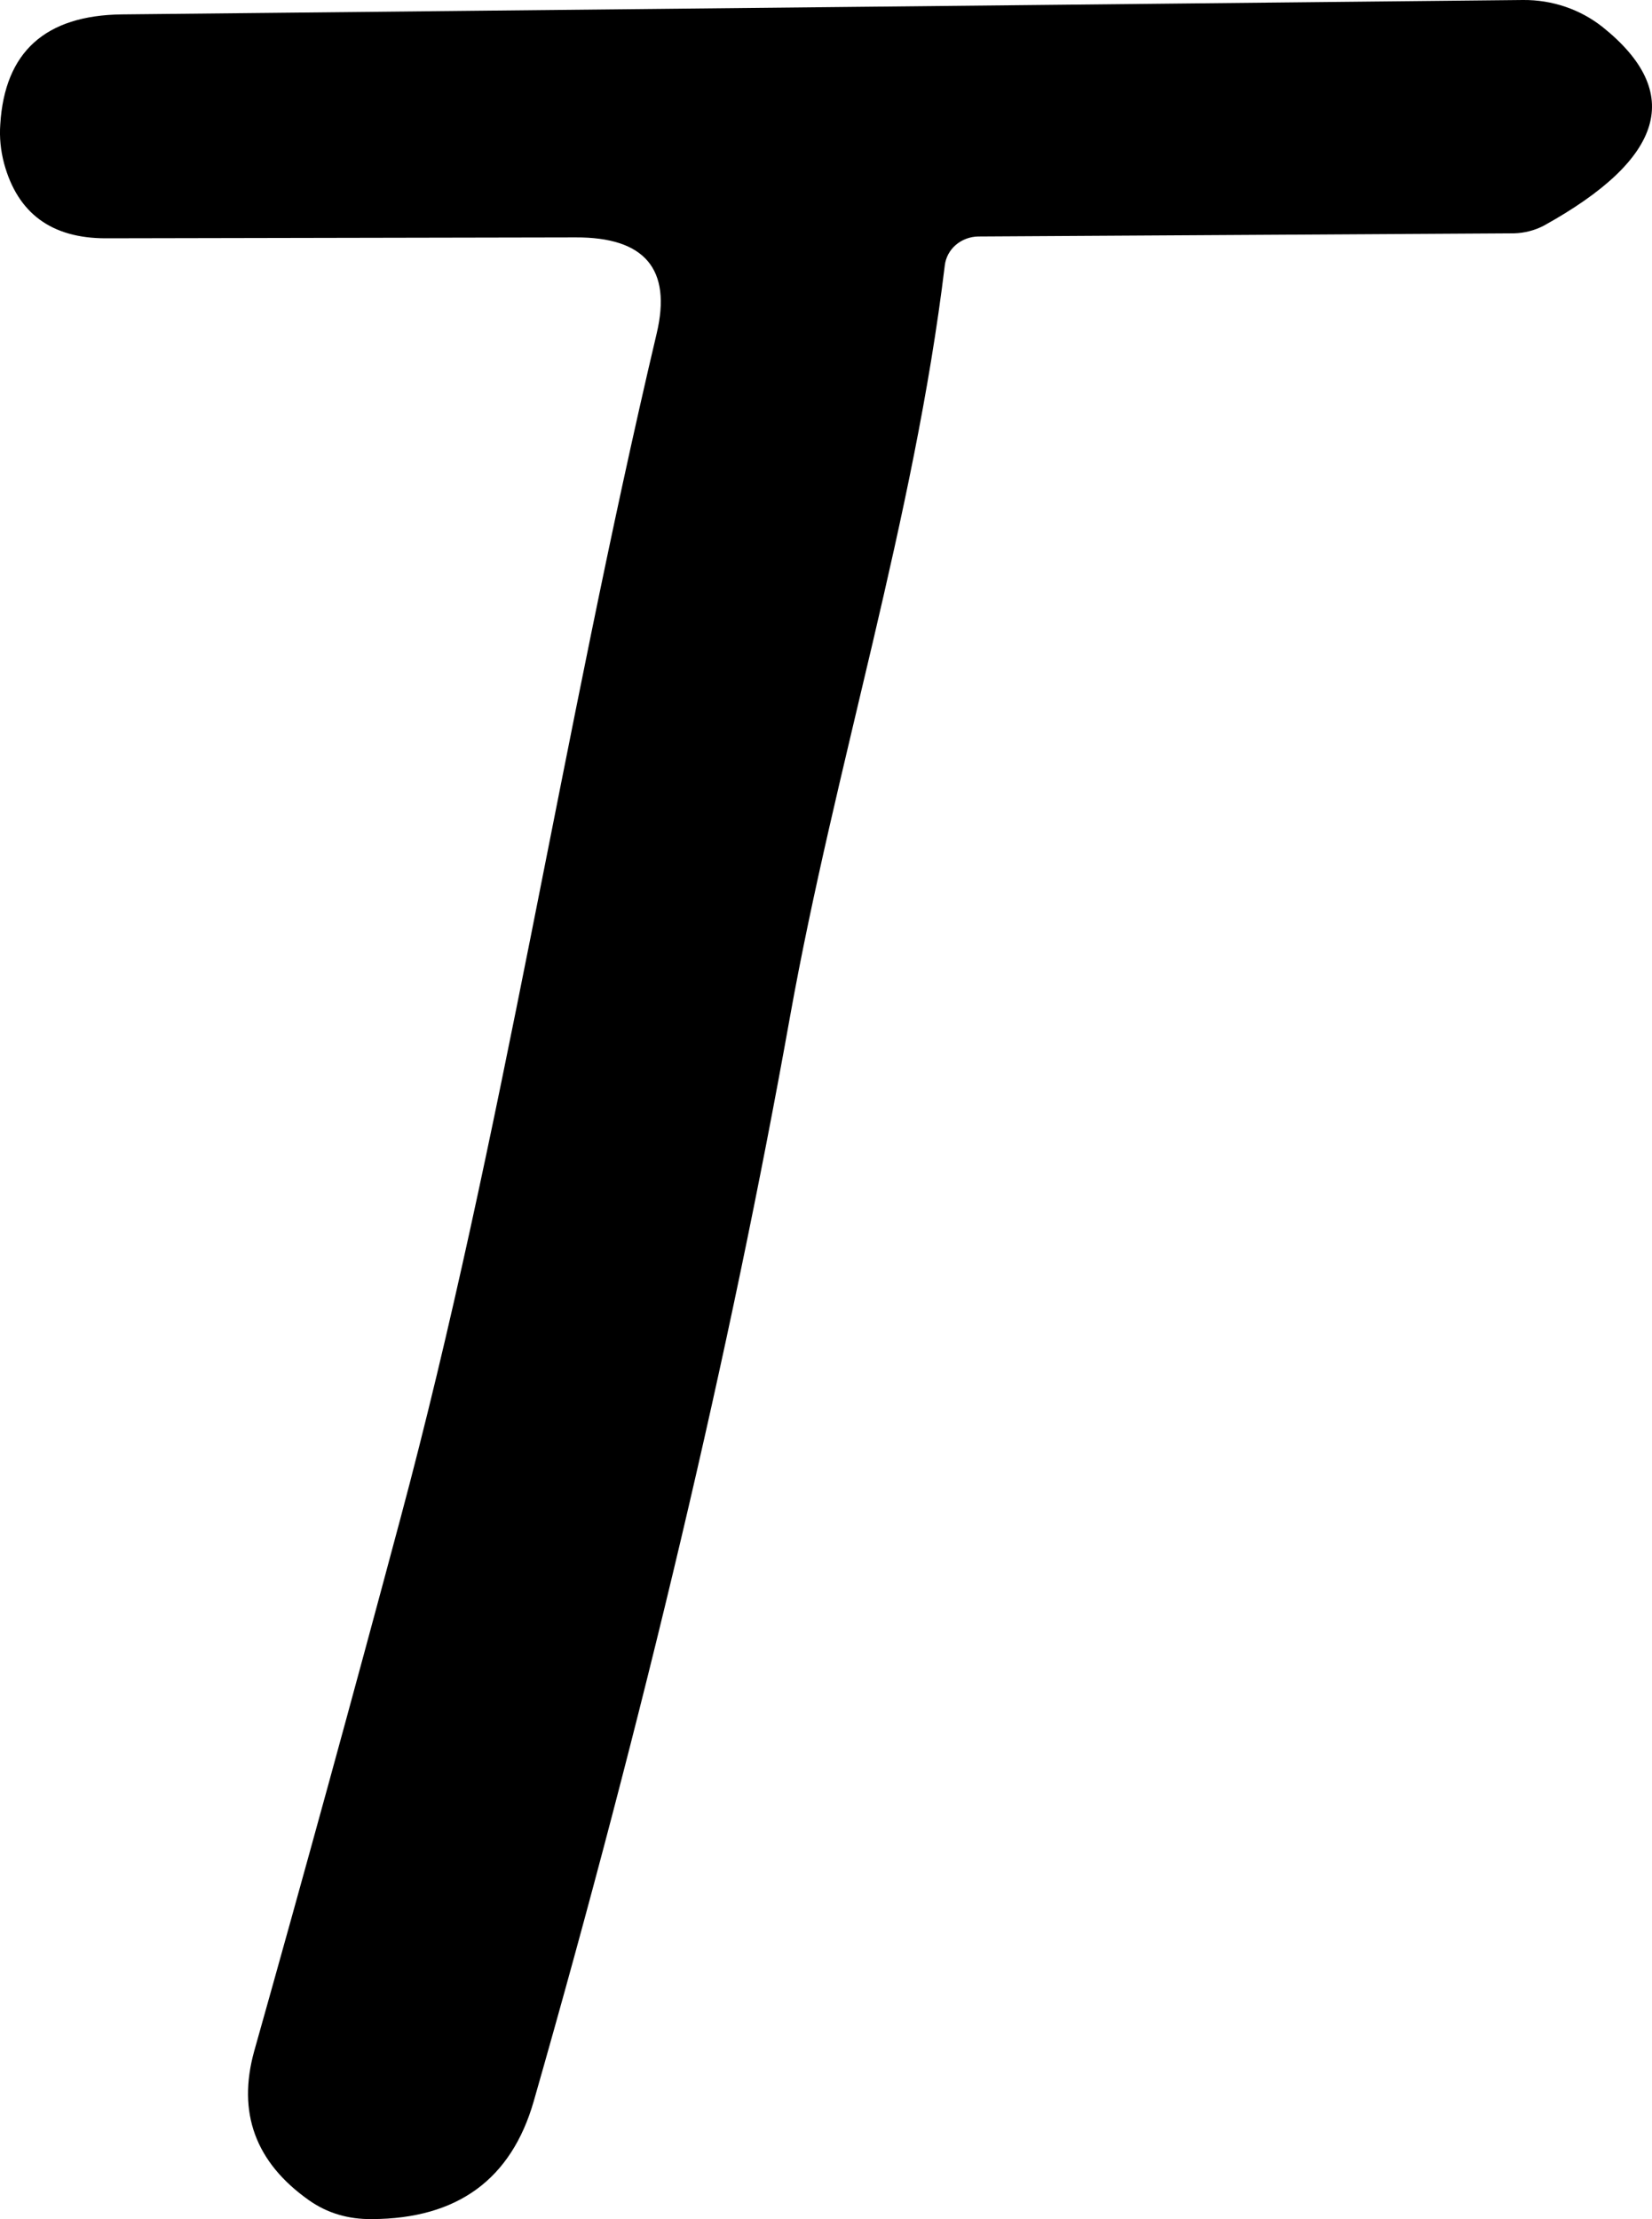 <svg width="35" height="47" viewBox="0 0 35 47" fill="none" xmlns="http://www.w3.org/2000/svg">
<path d="M12.194 5.028L2.239 5.047C1.092 5.047 0.375 4.519 0.087 3.464C0.013 3.184 -0.014 2.907 0.006 2.633C0.1 1.101 0.958 0.325 2.581 0.305L32.265 0C32.882 -0.006 33.481 0.197 33.954 0.573C35.684 1.959 35.268 3.362 32.707 4.78C32.516 4.88 32.299 4.936 32.074 4.942L20.721 5.009C20.546 5.013 20.378 5.077 20.248 5.189C20.119 5.301 20.037 5.454 20.017 5.62C19.363 11.02 17.694 16.21 16.739 21.525C15.465 28.643 13.655 36.301 11.309 44.5C10.833 46.16 9.69 46.993 7.88 47C7.377 47.006 6.931 46.873 6.543 46.599C5.41 45.798 5.024 44.745 5.386 43.441C6.445 39.682 7.478 35.922 8.483 32.163C10.645 24.101 11.902 15.581 13.913 7.061C14.235 5.699 13.662 5.022 12.194 5.028Z" fill="black"/>
</svg>
